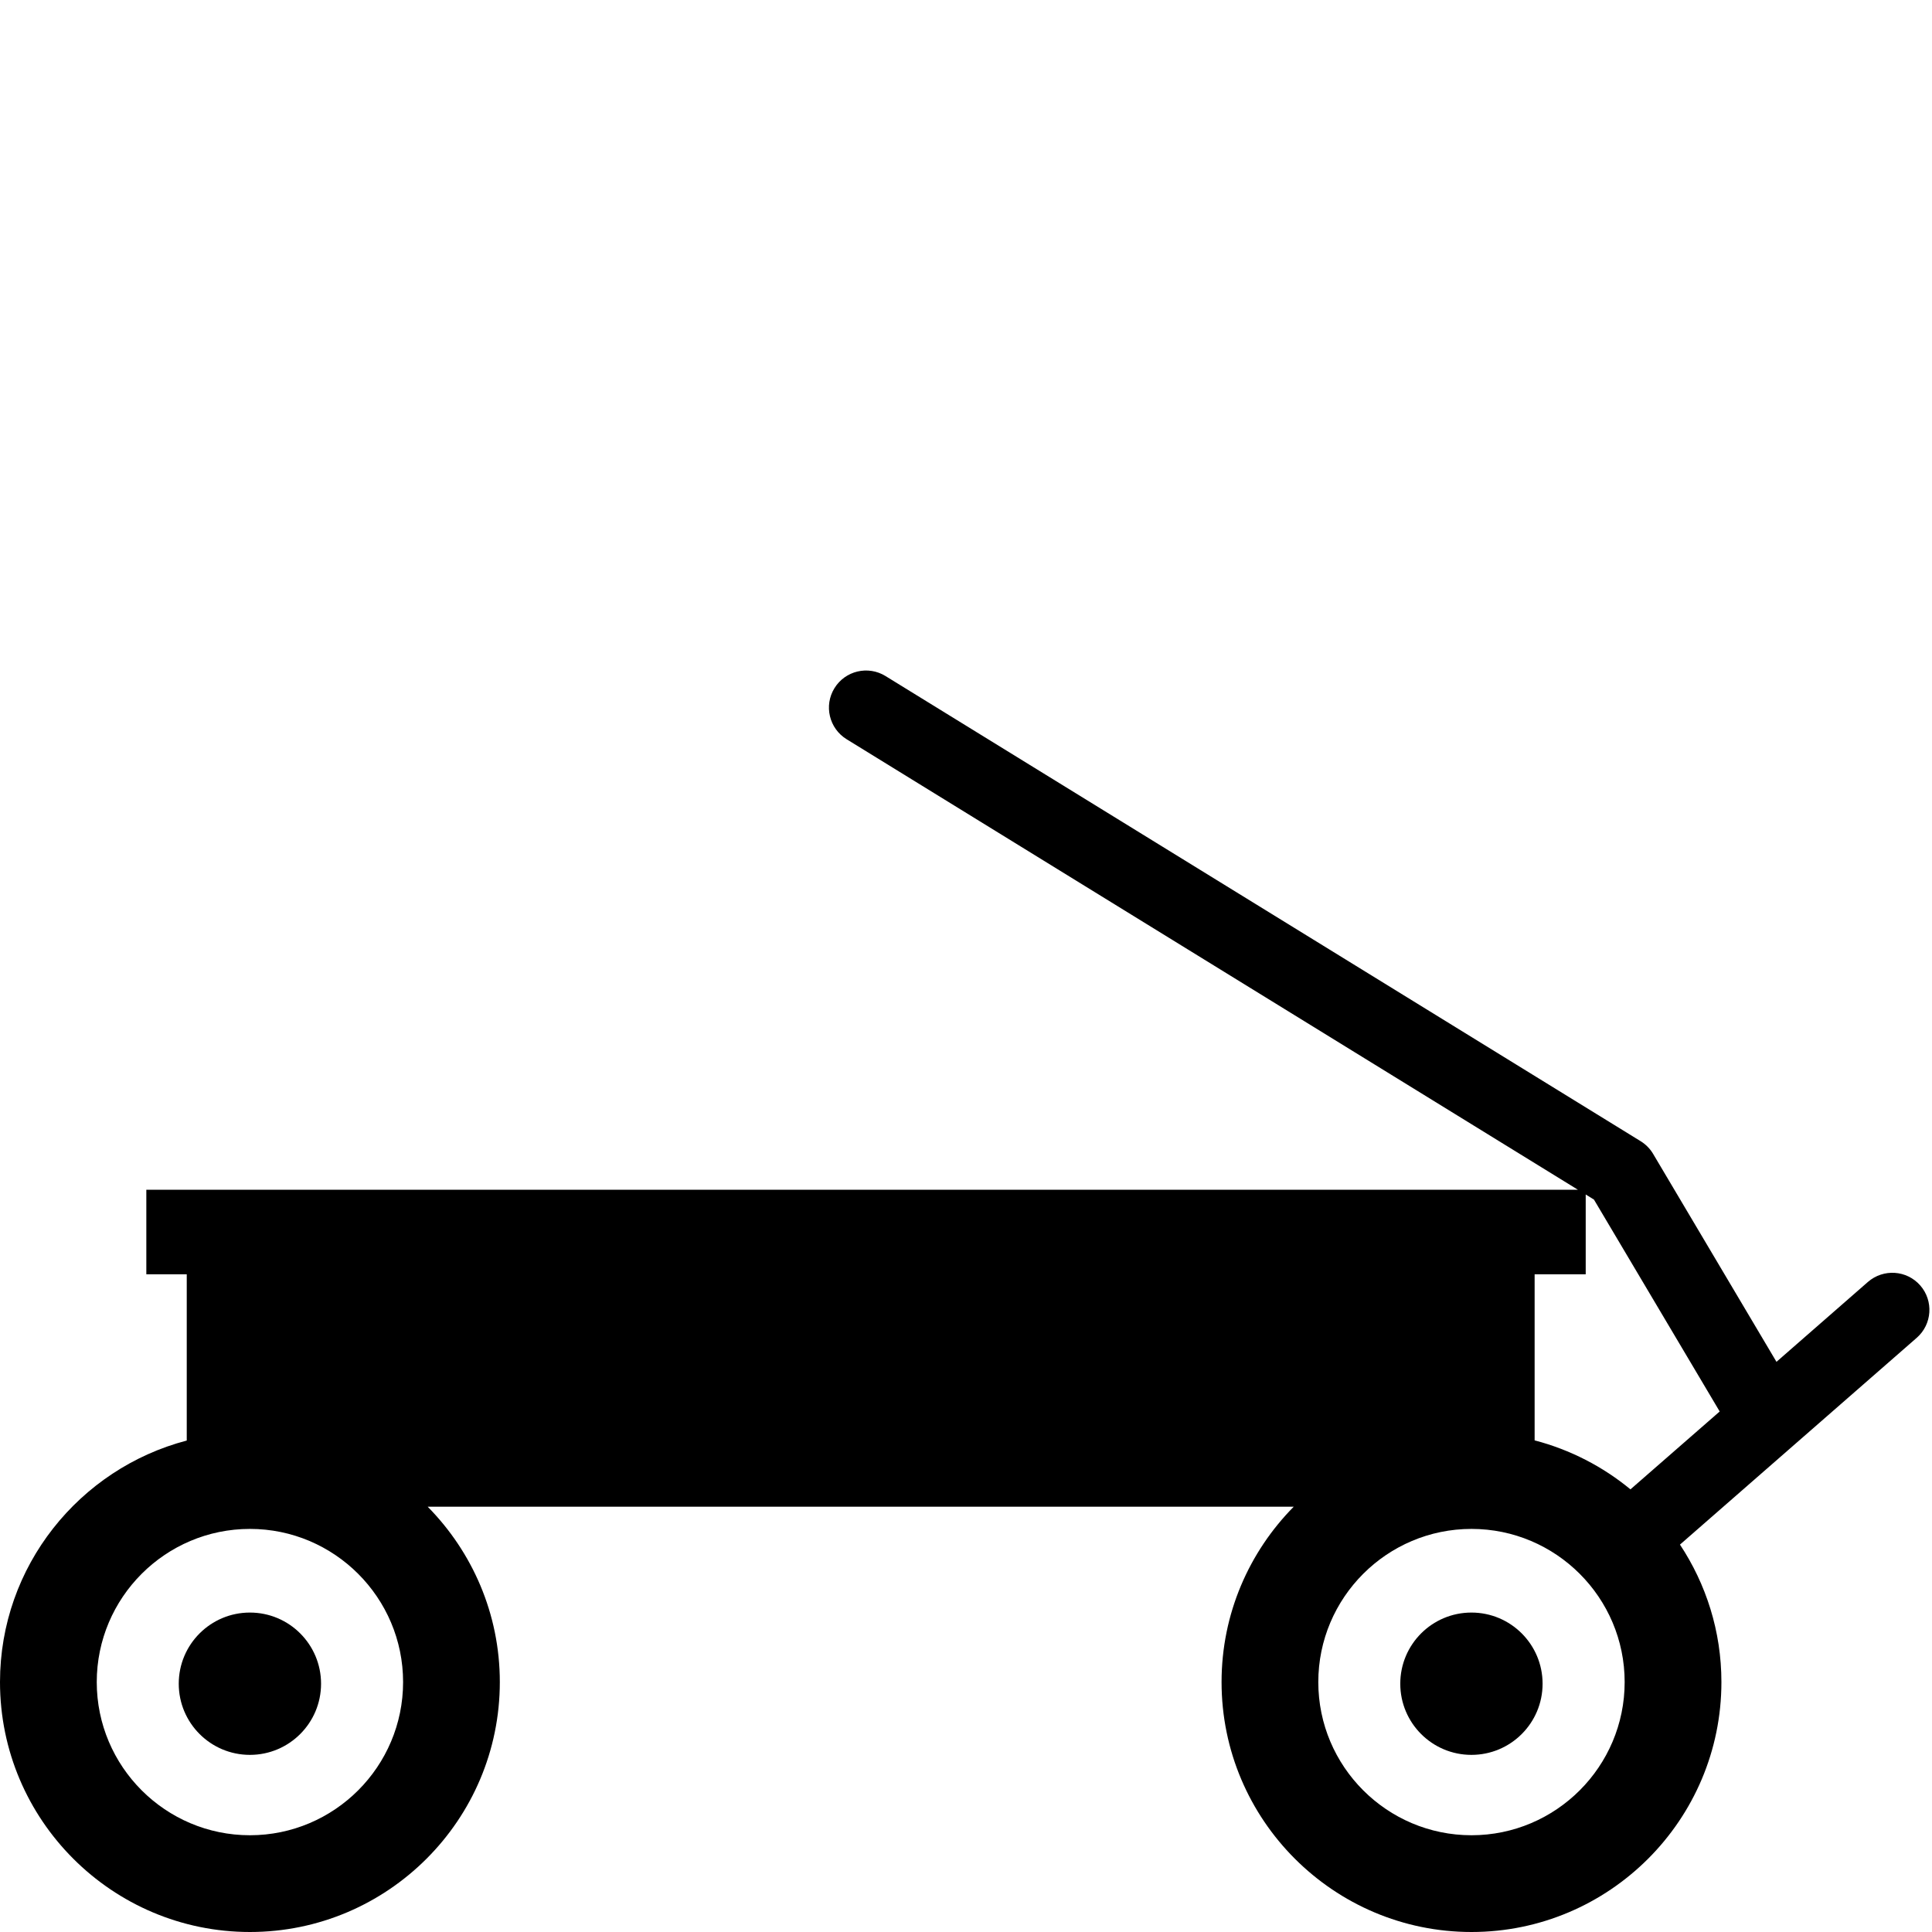 <svg xmlns="http://www.w3.org/2000/svg" xmlns:xlink="http://www.w3.org/1999/xlink" version="1.1" id="Layer_1" x="0px" y="0px" width="100px" height="100px" viewBox="0 0 100 100" enable-background="new 0 0 100 100" xml:space="preserve">
<circle fill="#000000" cx="12.935" cy="87.149" r="3.683"/>
<circle fill="#000000" cx="76.161" cy="87.149" r="3.683"/>
<path fill="#000000" d="M99.392,66.535c-0.698-0.798-1.908-0.878-2.709-0.182l-4.733,4.135l-6.386-10.765  c-0.157-0.267-0.38-0.491-0.645-0.655L45.832,34.991c-0.901-0.555-2.085-0.276-2.641,0.629c-0.556,0.901-0.275,2.083,0.627,2.641  l37.856,23.321H7.574v4.375h2.092v8.605C4.114,76.017,0,81.063,0,87.064C0,94.198,5.803,100,12.936,100s12.935-5.802,12.935-12.936  c0-3.537-1.429-6.74-3.735-9.078h44.828c-2.309,2.338-3.736,5.541-3.736,9.078c0,7.134,5.804,12.936,12.937,12.936  c7.132,0,12.935-5.802,12.935-12.936c0-2.627-0.792-5.071-2.145-7.116l12.254-10.703C100.008,68.547,100.09,67.334,99.392,66.535z   M12.936,94.992c-4.372,0-7.928-3.557-7.928-7.928s3.556-7.928,7.928-7.928c4.371,0,7.928,3.557,7.928,7.928  S17.307,94.992,12.936,94.992z M76.164,94.992c-4.373,0-7.929-3.557-7.929-7.928s3.556-7.928,7.929-7.928  c4.371,0,7.928,3.557,7.928,7.928S80.535,94.992,76.164,94.992z M84.392,77.089c-1.429-1.179-3.114-2.053-4.96-2.536v-8.596h2.644  v-4.131l0.427,0.265l6.508,10.967L84.392,77.089z"/>
</svg>